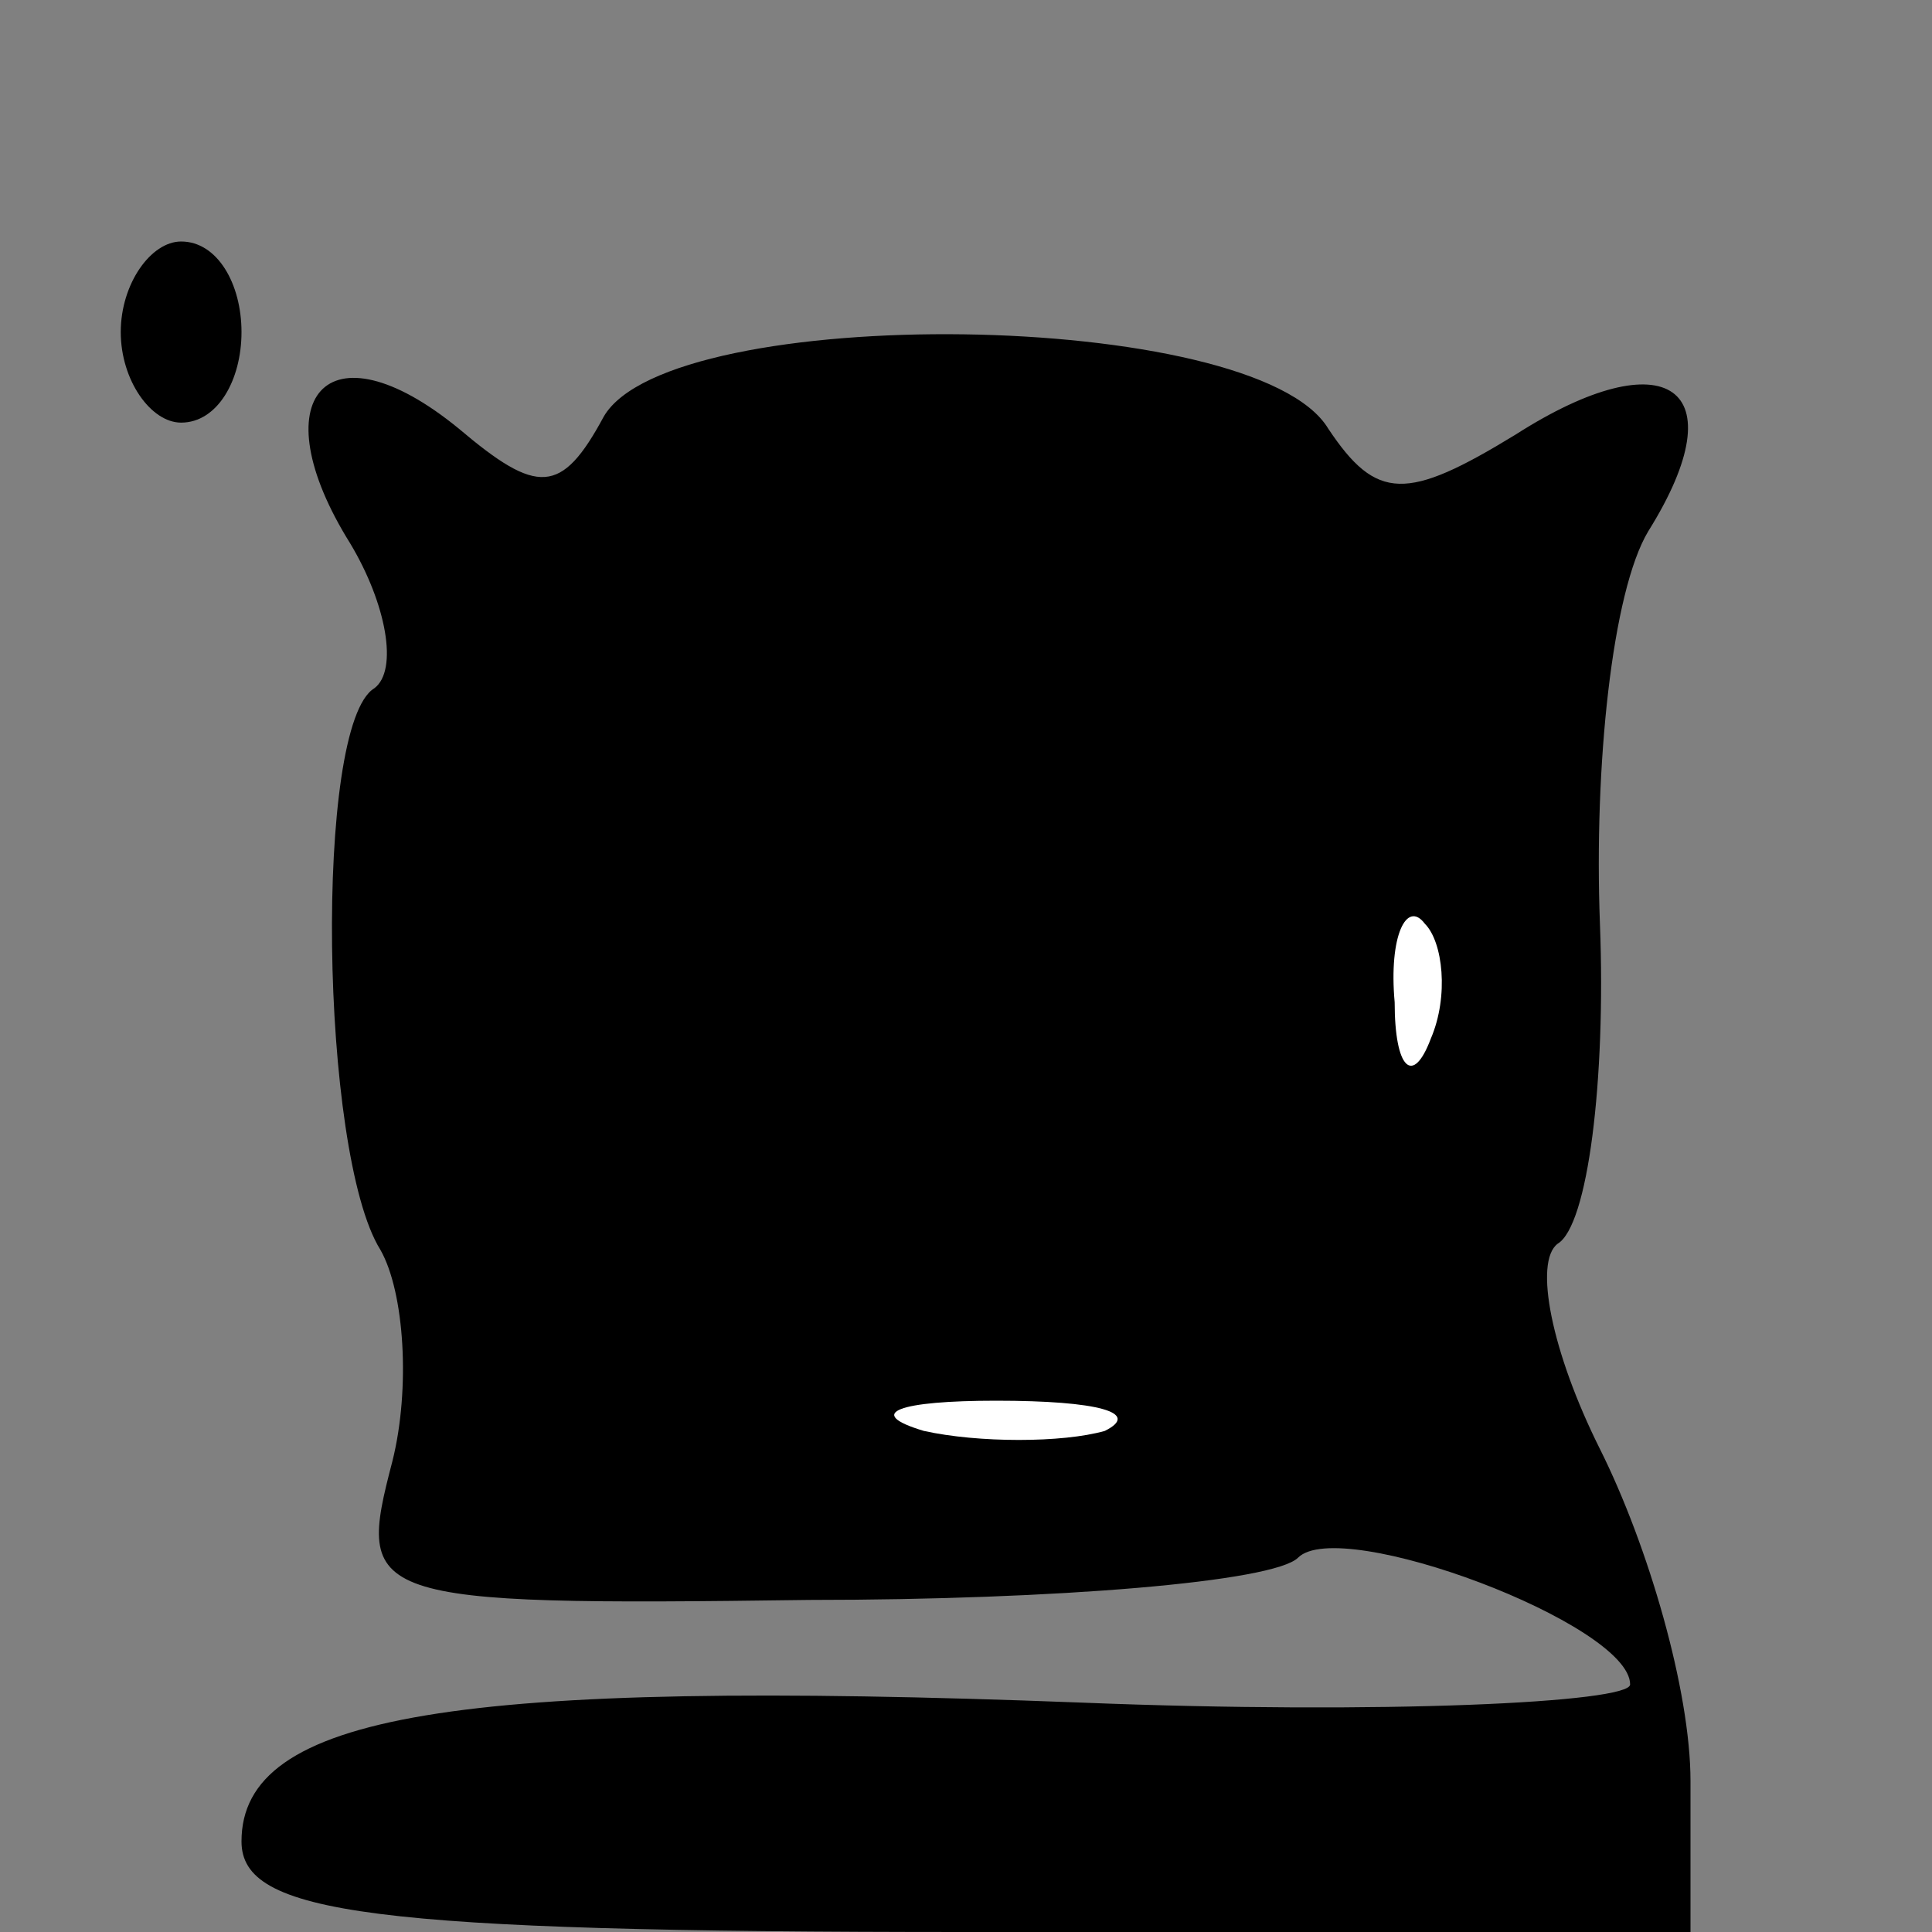<?xml version="1.0" standalone="no"?>
<!DOCTYPE svg PUBLIC "-//W3C//DTD SVG 20010904//EN"
 "http://www.w3.org/TR/2001/REC-SVG-20010904/DTD/svg10.dtd">
<svg version="1.0" xmlns="http://www.w3.org/2000/svg"
 width="32pt" height="32pt" viewBox="0 0 32 32"
 preserveAspectRatio="xMidYMid meet">
<rect x="0" y="0" width="32" height="32" fill="#808080" stroke="none"/>
<g transform="translate(0,32) scale(0.1,-0.1)"
fill="#000000" stroke="none">
<path fill="#000000" stroke="none" d="M20 265 c0 -8 5 -15 10 -15 6 0 10 7
10 15 0 8 -4 15 -10 15 -5 0 -10 -7 -10 -15z"/>
<path fill="#000000" stroke="none" d="M100 251 c-7 -13 -11 -13 -24 -2 -22
18 -33 5 -18 -19 6 -10 8 -21 4 -24 -10 -6 -9 -77 1 -93 4 -7 5 -23 2 -35 -6
-23 -5 -24 69 -23 41 0 77 3 81 7 7 7 55 -11 55 -21 0 -3 -41 -5 -91 -3 -104
4 -139 -2 -139 -23 0 -12 21 -15 120 -15 l120 0 0 25 c0 15 -7 39 -15 55 -8
16 -11 31 -7 34 5 3 8 27 7 53 -1 26 2 55 8 65 15 24 3 32 -22 16 -18 -11 -23
-11 -31 1 -12 20 -109 21 -120 2z"/>
<path fill="#ffffff" stroke="none" d="M237 148 c-3 -8 -6 -5 -6 6 -1 11 2 17
5 13 3 -3 4 -12 1 -19z"/>
<path fill="#ffffff" stroke="none" d="M183 83 c-7 -2 -21 -2 -30 0 -10 3 -4
5 12 5 17 0 24 -2 18 -5z"/>
</g>
</svg>
